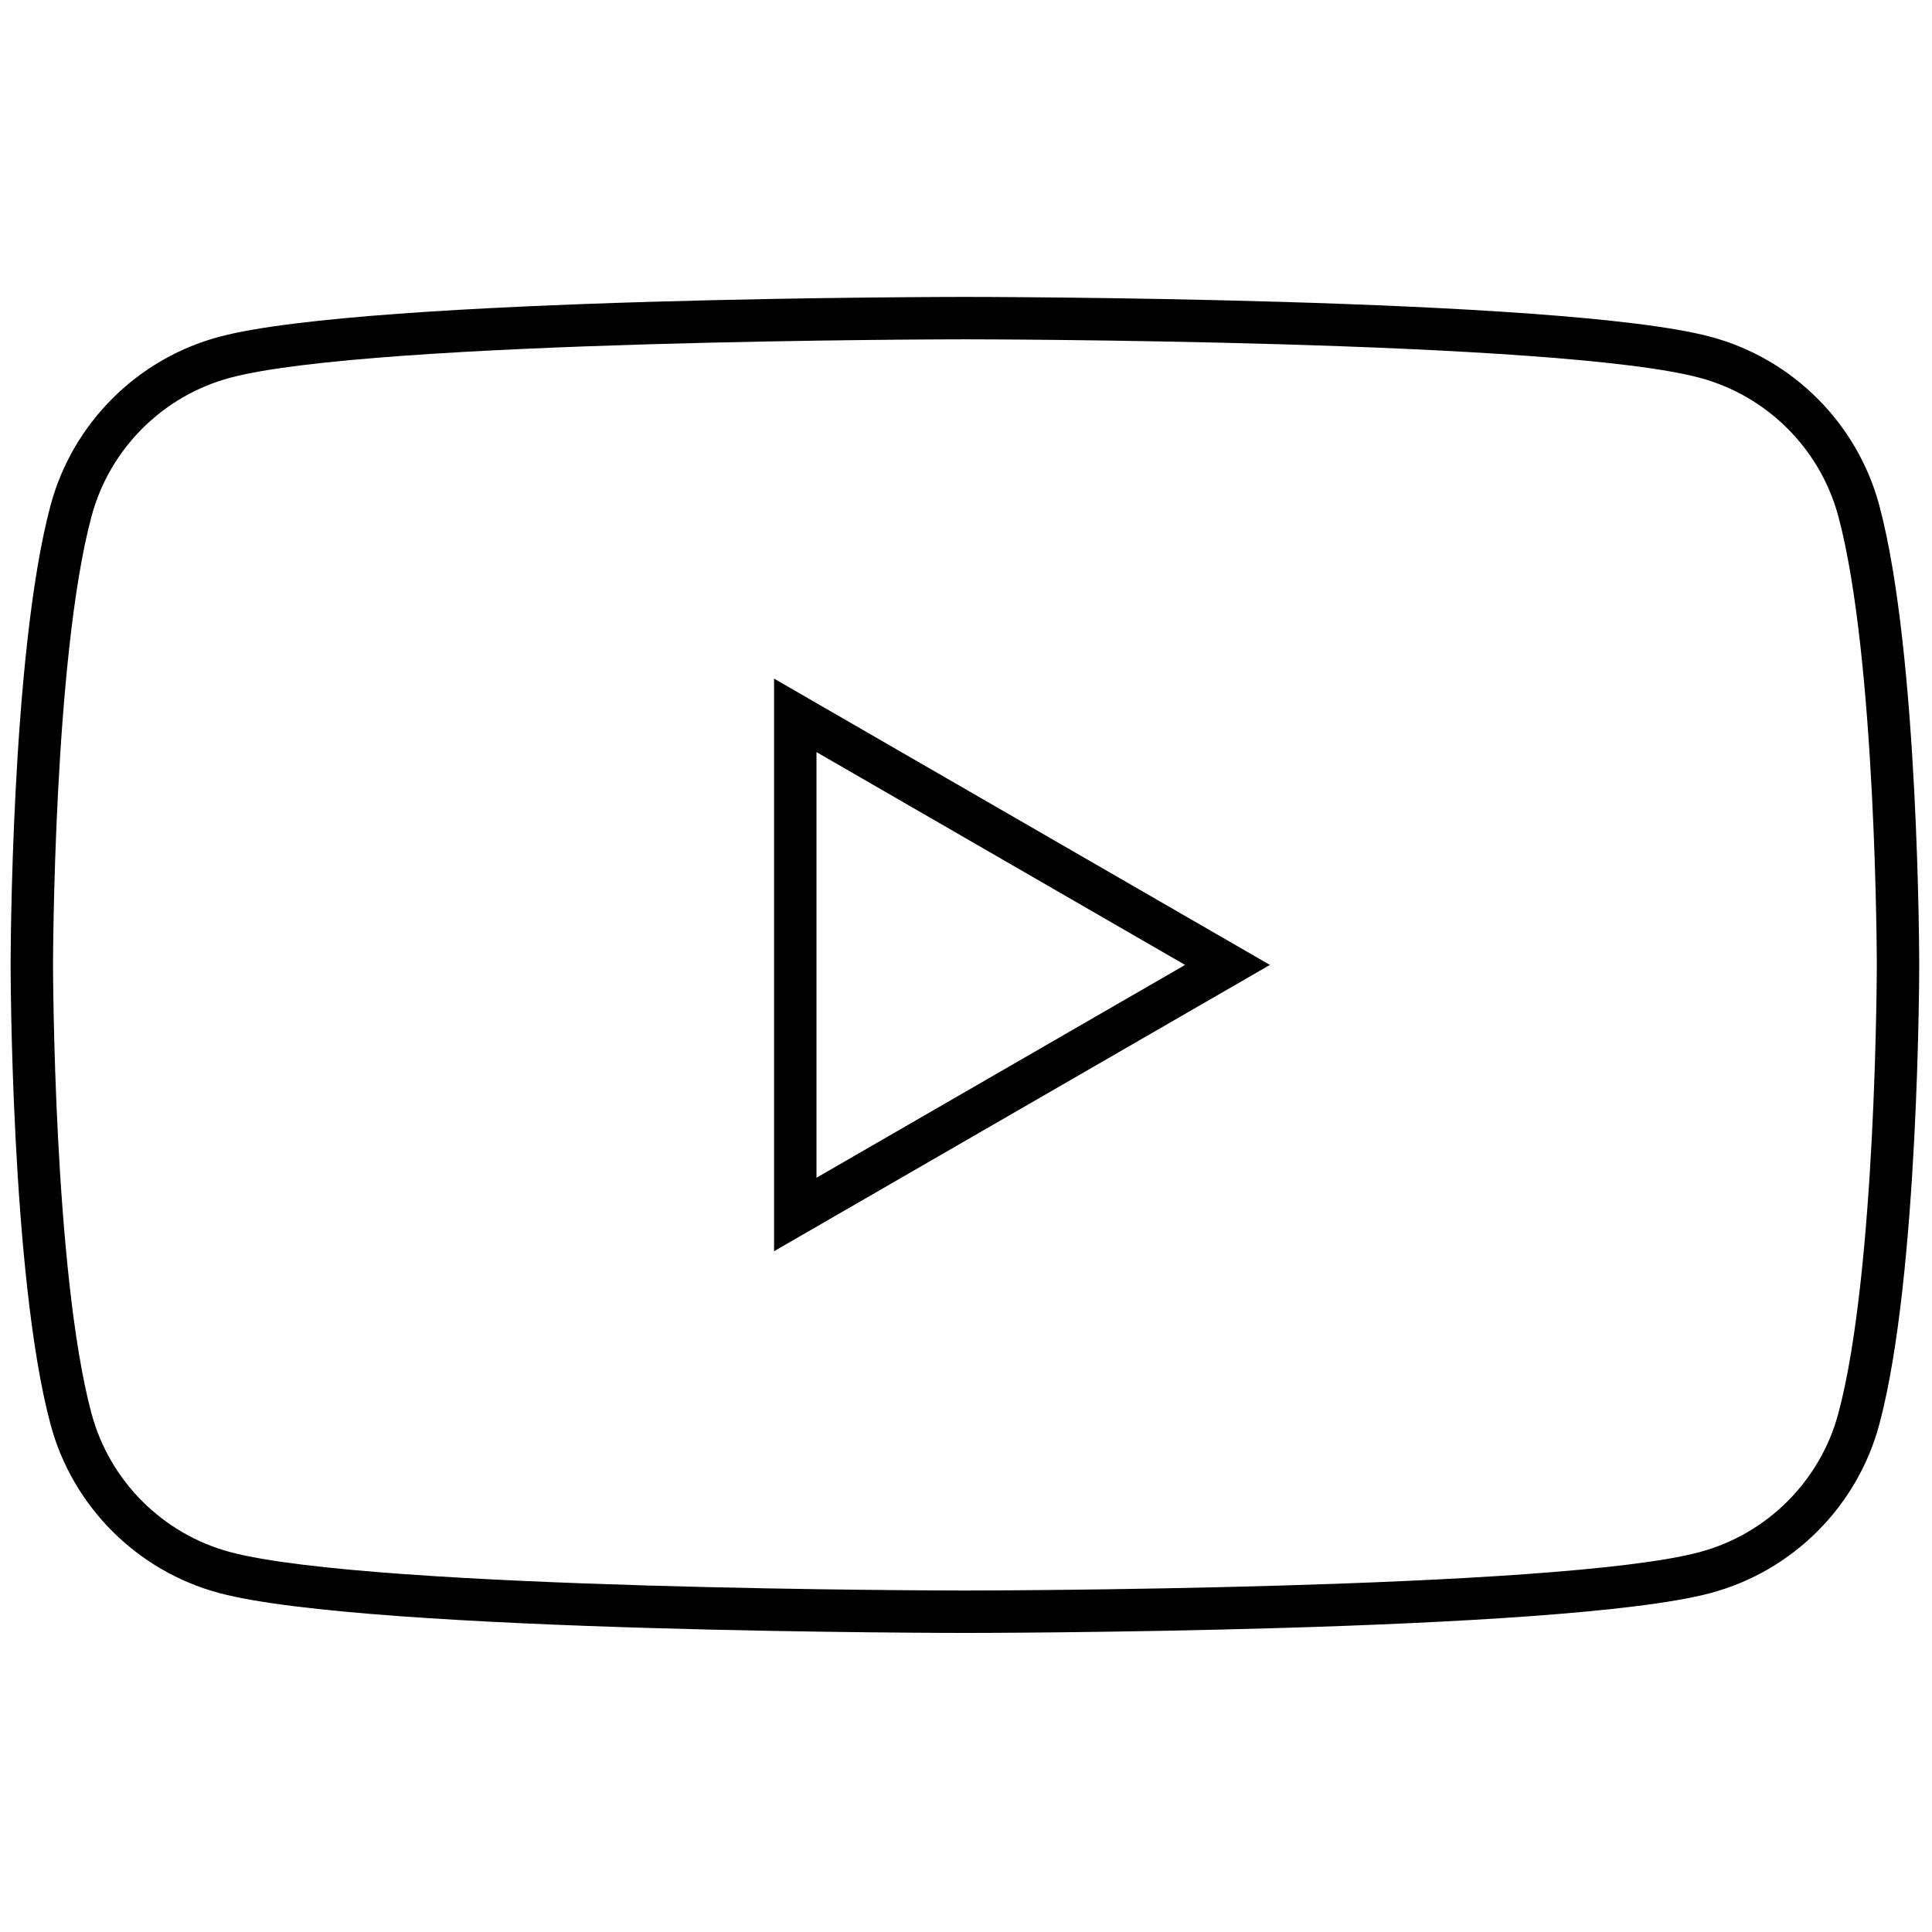 <svg xmlns="http://www.w3.org/2000/svg" xmlns:xlink="http://www.w3.org/1999/xlink" version="1.1" width="256" height="256" viewBox="0 0 256 256" xml:space="preserve">
<g style="stroke: none; stroke-width: 0; stroke-dasharray: none; stroke-linecap: butt; stroke-linejoin: miter; stroke-miterlimit: 10; fill: none; fill-rule: nonzero; opacity: 1;" transform="translate(1.407 1.407) scale(2.81 2.81)">
	<path d="M 45 15.5 L 45 15.5 c 0.279 0 27.959 0.021 34.646 1.813 c 3.184 0.851 5.69 3.357 6.542 6.542 C 87.978 30.537 88 44.856 88 45 c 0 0.144 -0.022 14.463 -1.813 21.146 c -0.851 3.184 -3.357 5.69 -6.542 6.542 C 72.959 74.479 45.279 74.5 45 74.5 c -0.279 0 -27.959 -0.021 -34.646 -1.813 c -3.184 -0.851 -5.69 -3.357 -6.542 -6.542 C 2.022 59.463 2 45.144 2 45 c 0 -0.144 0.022 -14.463 1.813 -21.146 c 0.851 -3.184 3.357 -5.69 6.542 -6.542 C 17.041 15.521 44.721 15.5 45 15.5 M 45 13.5 c 0 0 -28.144 0 -35.162 1.881 c -3.872 1.035 -6.922 4.085 -7.957 7.957 C 0 30.356 0 45 0 45 s 0 14.644 1.881 21.662 c 1.035 3.872 4.085 6.922 7.957 7.957 C 16.856 76.5 45 76.5 45 76.5 s 28.144 0 35.162 -1.881 c 3.872 -1.035 6.922 -4.085 7.957 -7.957 C 90 59.644 90 45 90 45 s 0 -14.644 -1.881 -21.662 c -1.035 -3.872 -4.085 -6.922 -7.957 -7.957 C 73.144 13.5 45 13.5 45 13.5 L 45 13.5 z" style="stroke: none; stroke-width: 1; stroke-dasharray: none; stroke-linecap: butt; stroke-linejoin: miter; stroke-miterlimit: 10; fill: rgb(0,0,0); fill-rule: nonzero; opacity: 1;" transform=" matrix(1 0 0 1 0 0) " stroke-linecap="round"/>
	<path d="M 38 34.964 L 55.382 45 L 38 55.036 V 34.964 M 36 31.5 v 27 L 59.382 45 L 36 31.5 L 36 31.5 z" style="stroke: none; stroke-width: 1; stroke-dasharray: none; stroke-linecap: butt; stroke-linejoin: miter; stroke-miterlimit: 10; fill: rgb(0,0,0); fill-rule: nonzero; opacity: 1;" transform=" matrix(1 0 0 1 0 0) " stroke-linecap="round"/>
</g>
</svg>